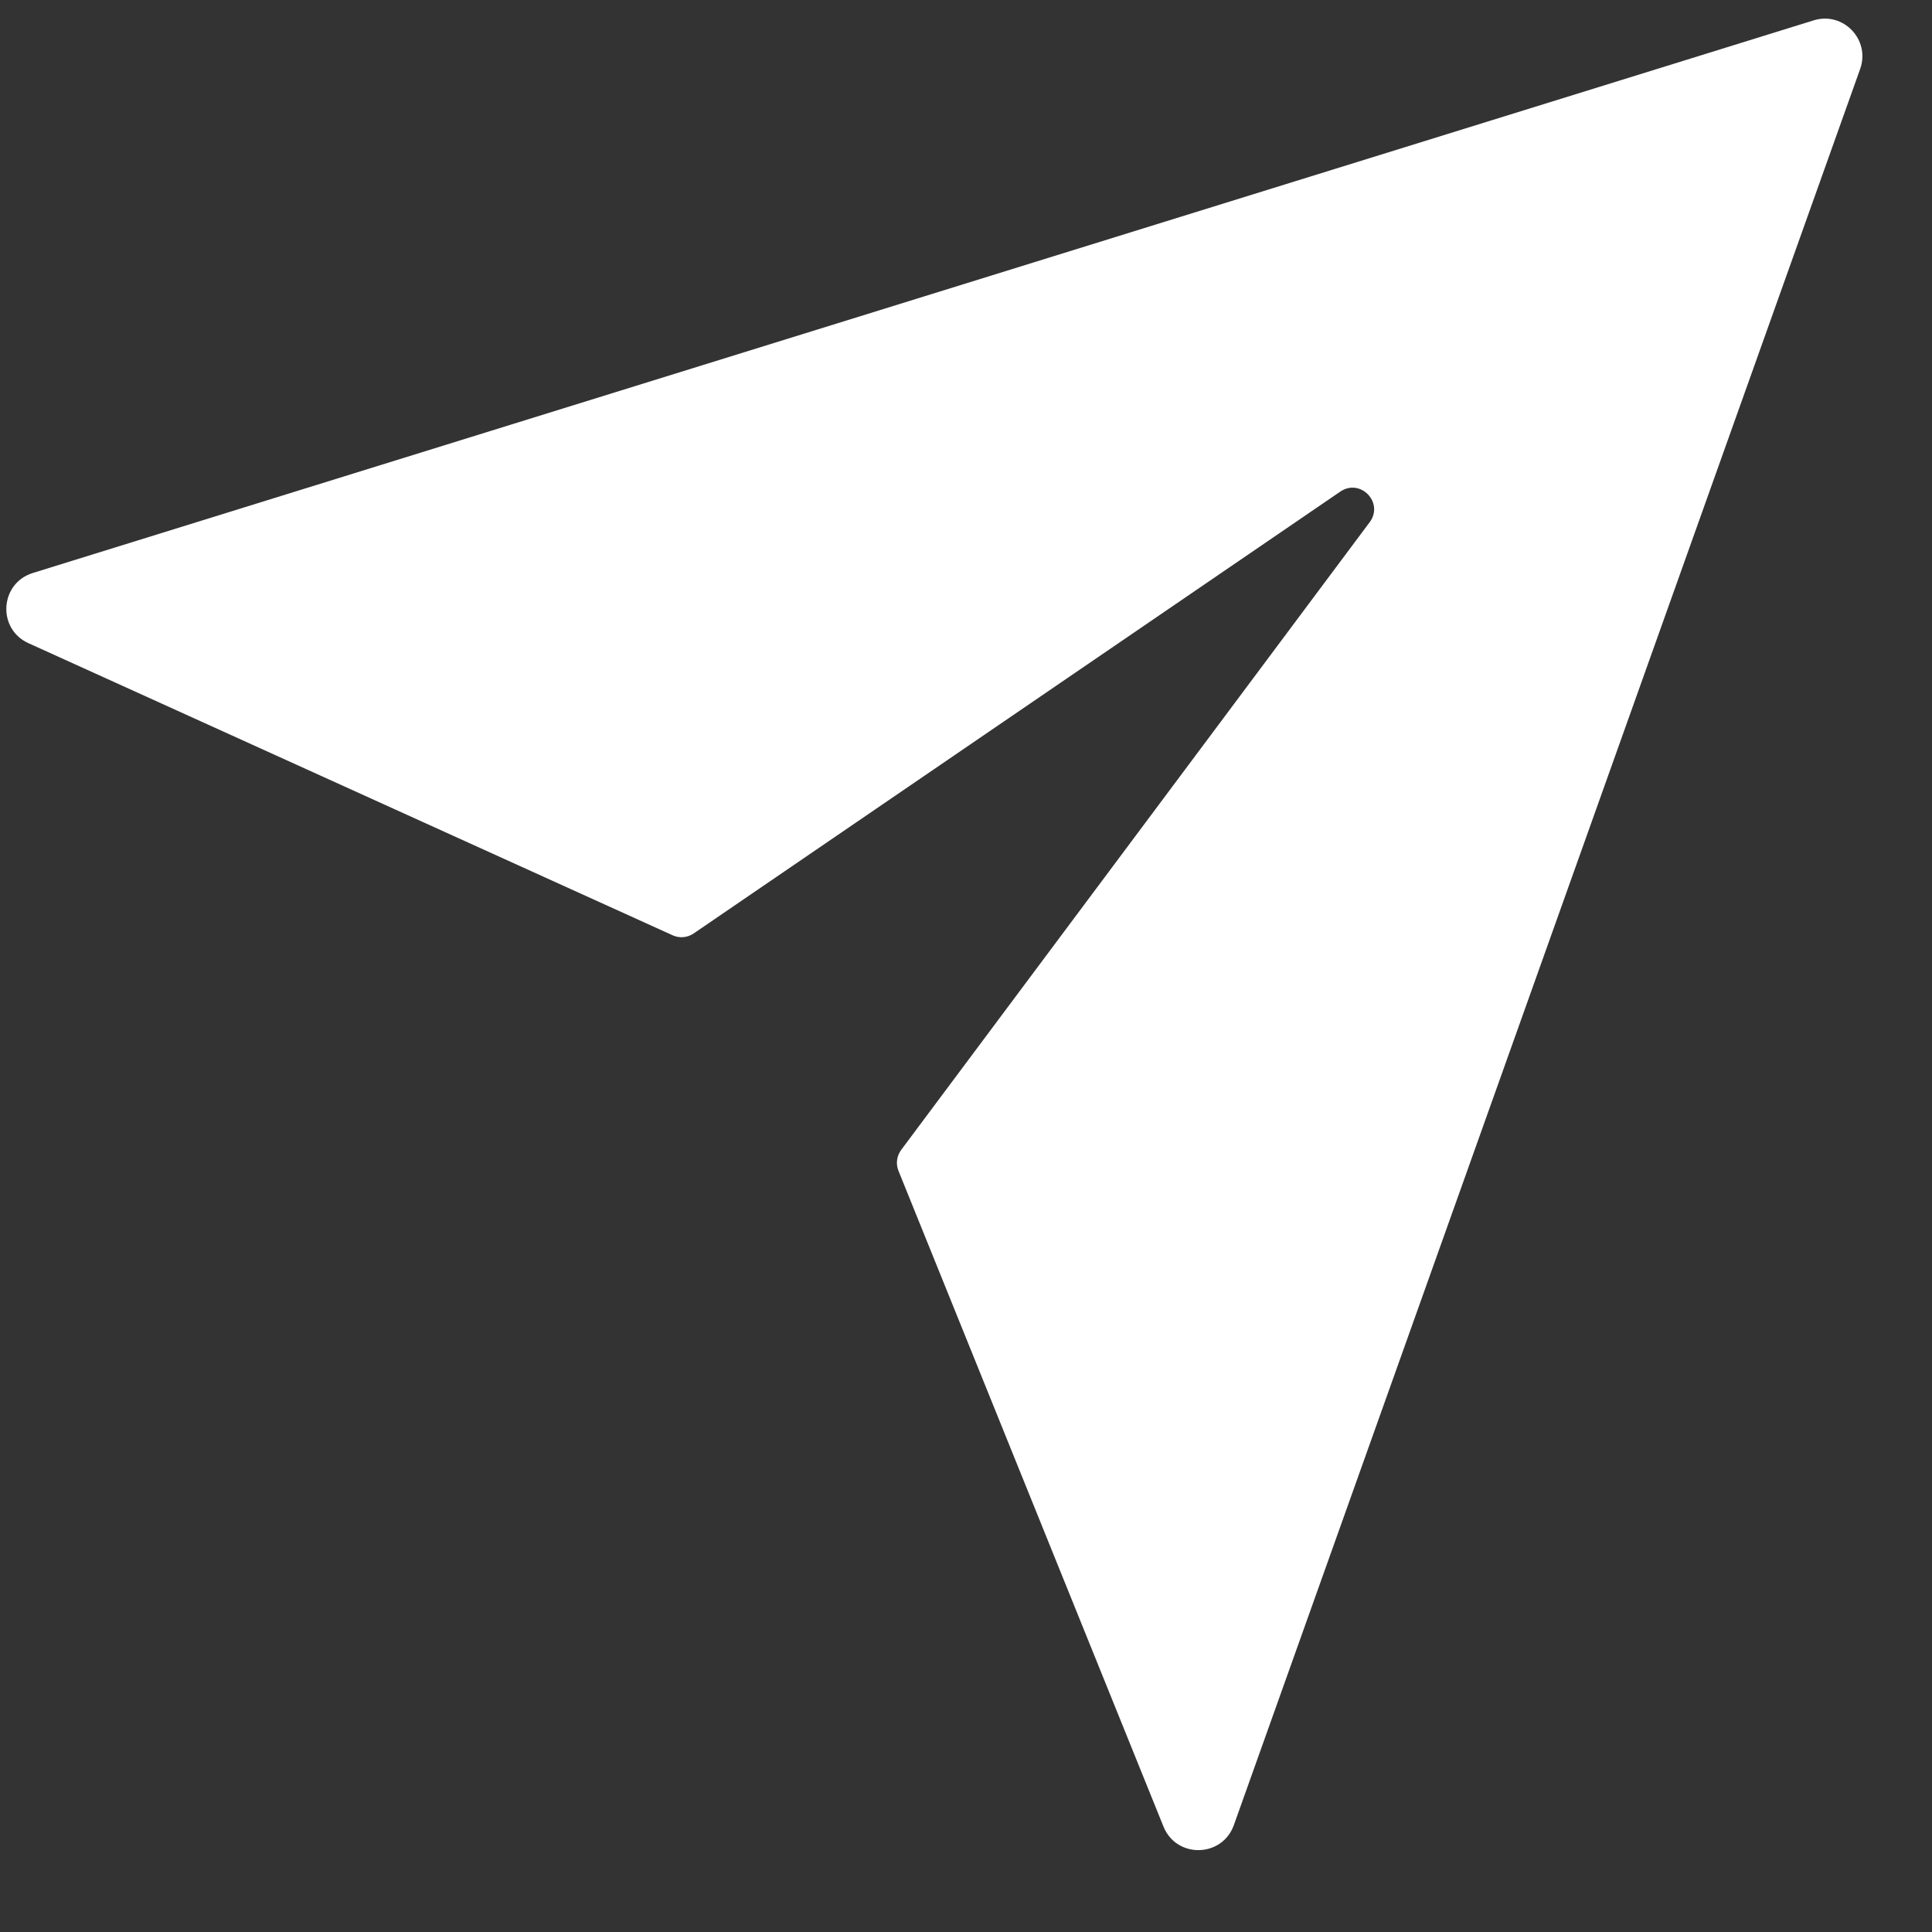 <svg width="22" height="22" viewBox="0 0 22 22" fill="none" xmlns="http://www.w3.org/2000/svg">
<rect x="0" y="0" width="22" height="22" fill="#333333" stroke="none"/>
<path d="M20.652 0.232L0.373 6.525C-0.003 6.642 -0.035 7.162 0.324 7.324L7.659 10.65C7.737 10.686 7.827 10.678 7.898 10.63L15.262 5.598C15.491 5.442 15.762 5.724 15.597 5.946L10.262 13.094C10.211 13.163 10.199 13.253 10.231 13.332L13.249 20.8C13.397 21.165 13.917 21.154 14.05 20.783L21.182 0.785C21.3 0.452 20.989 0.127 20.652 0.232Z" fill="white"/>
</svg>
